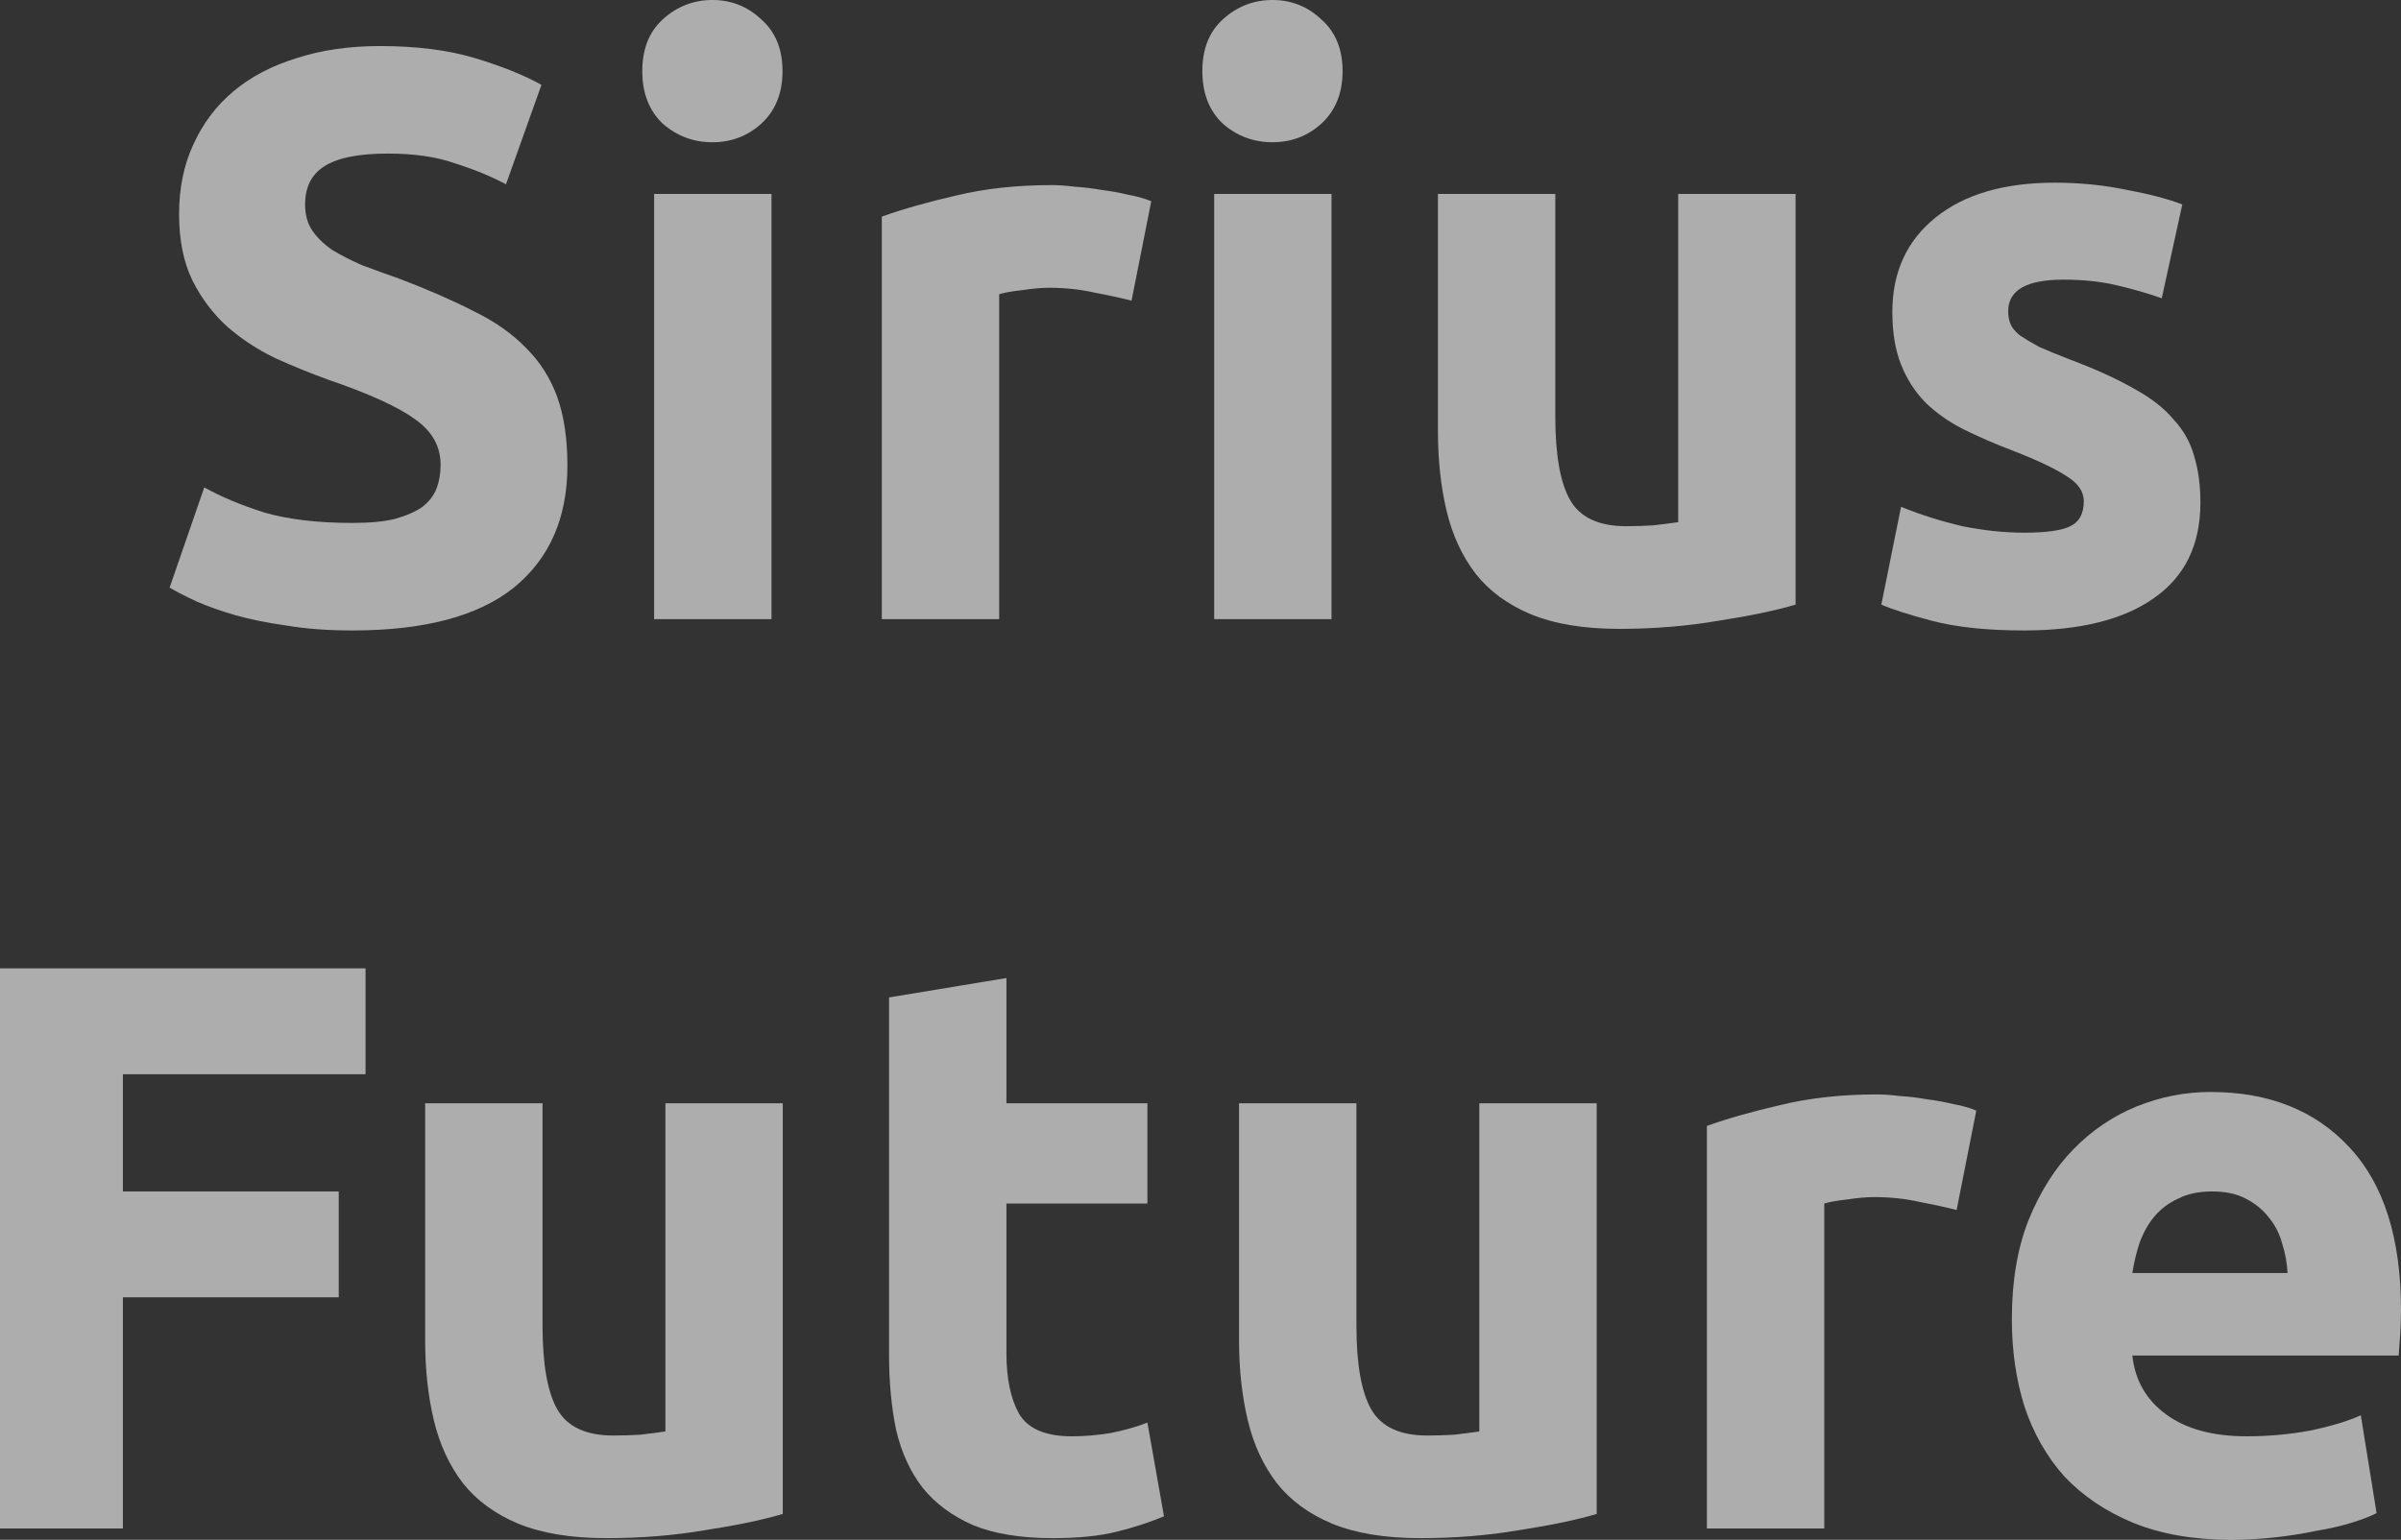 <svg width="53" height="34" viewBox="0 0 53 34" fill="none" 
  xmlns="http://www.w3.org/2000/svg">
  <rect x="0" y="0" width="53" height="34" fill="#333333" stroke="none"/>
  <path d="M7.778 11.547C8.161 11.547 8.474 11.518 8.717 11.458C8.972 11.387 9.175 11.298 9.326 11.191C9.477 11.072 9.581 10.935 9.639 10.78C9.697 10.625 9.726 10.453 9.726 10.262C9.726 9.858 9.54 9.525 9.169 9.263C8.798 8.989 8.161 8.698 7.257 8.388C6.862 8.246 6.468 8.085 6.074 7.907C5.68 7.716 5.326 7.484 5.013 7.21C4.7 6.925 4.445 6.586 4.248 6.193C4.051 5.789 3.953 5.301 3.953 4.73C3.953 4.159 4.057 3.647 4.266 3.195C4.474 2.731 4.77 2.338 5.152 2.017C5.535 1.696 5.999 1.452 6.544 1.285C7.088 1.107 7.703 1.017 8.387 1.017C9.198 1.017 9.9 1.107 10.491 1.285C11.082 1.464 11.569 1.66 11.952 1.874L11.169 4.069C10.833 3.891 10.456 3.736 10.039 3.605C9.633 3.462 9.14 3.391 8.561 3.391C7.912 3.391 7.442 3.486 7.152 3.677C6.874 3.855 6.735 4.135 6.735 4.515C6.735 4.742 6.787 4.932 6.891 5.087C6.996 5.241 7.141 5.384 7.326 5.515C7.523 5.634 7.743 5.747 7.987 5.854C8.242 5.949 8.52 6.05 8.822 6.157C9.448 6.395 9.992 6.633 10.456 6.871C10.92 7.097 11.302 7.365 11.604 7.675C11.917 7.984 12.149 8.347 12.299 8.763C12.45 9.18 12.525 9.685 12.525 10.28C12.525 11.434 12.131 12.333 11.343 12.975C10.555 13.606 9.366 13.921 7.778 13.921C7.245 13.921 6.764 13.886 6.335 13.814C5.906 13.755 5.523 13.677 5.187 13.582C4.863 13.487 4.579 13.386 4.335 13.279C4.103 13.172 3.906 13.07 3.744 12.975L4.509 10.762C4.868 10.964 5.309 11.149 5.831 11.316C6.364 11.47 7.013 11.547 7.778 11.547Z" fill="white" fill-opacity="0.6"/>
  <path d="M17.03 13.671H14.439V4.283H17.03V13.671ZM17.273 1.571C17.273 2.058 17.117 2.445 16.804 2.731C16.502 3.004 16.143 3.141 15.726 3.141C15.308 3.141 14.943 3.004 14.63 2.731C14.329 2.445 14.178 2.058 14.178 1.571C14.178 1.083 14.329 0.702 14.63 0.428C14.943 0.143 15.308 0 15.726 0C16.143 0 16.502 0.143 16.804 0.428C17.117 0.702 17.273 1.083 17.273 1.571Z" fill="white" fill-opacity="0.6"/>
  <path d="M24.978 6.639C24.746 6.58 24.474 6.52 24.16 6.461C23.848 6.39 23.511 6.354 23.152 6.354C22.99 6.354 22.793 6.372 22.561 6.407C22.34 6.431 22.172 6.461 22.056 6.497V13.671H19.465V4.783C19.929 4.617 20.474 4.462 21.1 4.319C21.738 4.164 22.445 4.087 23.221 4.087C23.361 4.087 23.529 4.099 23.726 4.123C23.923 4.135 24.12 4.159 24.317 4.194C24.514 4.218 24.711 4.254 24.908 4.301C25.105 4.337 25.273 4.385 25.413 4.444L24.978 6.639Z" fill="white" fill-opacity="0.6"/>
  <path d="M29.392 13.671H26.802V4.283H29.392V13.671ZM29.636 1.571C29.636 2.058 29.479 2.445 29.166 2.731C28.865 3.004 28.506 3.141 28.088 3.141C27.671 3.141 27.306 3.004 26.993 2.731C26.691 2.445 26.541 2.058 26.541 1.571C26.541 1.083 26.691 0.702 26.993 0.428C27.306 0.143 27.671 0 28.088 0C28.506 0 28.865 0.143 29.166 0.428C29.479 0.702 29.636 1.083 29.636 1.571Z" fill="white" fill-opacity="0.6"/>
  <path d="M39.636 13.35C39.195 13.481 38.627 13.6 37.932 13.707C37.236 13.826 36.506 13.886 35.741 13.886C34.964 13.886 34.315 13.778 33.793 13.564C33.283 13.35 32.877 13.053 32.576 12.672C32.274 12.279 32.06 11.815 31.932 11.28C31.805 10.744 31.741 10.155 31.741 9.513V4.283H34.332V9.192C34.332 10.048 34.442 10.667 34.663 11.048C34.883 11.428 35.294 11.619 35.897 11.619C36.083 11.619 36.28 11.613 36.488 11.601C36.697 11.577 36.883 11.553 37.045 11.53V4.283H39.636V13.35Z" fill="white" fill-opacity="0.6"/>
  <path d="M44.694 11.762C45.169 11.762 45.505 11.714 45.702 11.619C45.899 11.524 45.998 11.339 45.998 11.066C45.998 10.851 45.87 10.667 45.615 10.512C45.36 10.346 44.972 10.161 44.45 9.959C44.044 9.804 43.674 9.644 43.337 9.477C43.013 9.311 42.734 9.114 42.503 8.888C42.271 8.65 42.091 8.371 41.964 8.049C41.836 7.728 41.772 7.341 41.772 6.889C41.772 6.009 42.091 5.313 42.729 4.801C43.366 4.289 44.242 4.034 45.355 4.034C45.911 4.034 46.444 4.087 46.954 4.194C47.464 4.289 47.87 4.397 48.172 4.515L47.719 6.586C47.418 6.479 47.088 6.384 46.728 6.3C46.38 6.217 45.986 6.175 45.546 6.175C44.734 6.175 44.329 6.407 44.329 6.871C44.329 6.978 44.346 7.074 44.381 7.157C44.416 7.24 44.485 7.324 44.589 7.407C44.694 7.478 44.833 7.562 45.007 7.657C45.192 7.74 45.424 7.835 45.702 7.942C46.27 8.156 46.74 8.371 47.111 8.585C47.482 8.787 47.772 9.013 47.98 9.263C48.201 9.501 48.351 9.769 48.432 10.066C48.525 10.364 48.572 10.709 48.572 11.101C48.572 12.029 48.23 12.731 47.546 13.207C46.873 13.683 45.917 13.921 44.676 13.921C43.865 13.921 43.187 13.85 42.642 13.707C42.108 13.564 41.738 13.445 41.529 13.35L41.964 11.191C42.404 11.369 42.856 11.512 43.32 11.619C43.784 11.714 44.242 11.762 44.694 11.762Z" fill="white" fill-opacity="0.6"/>
  <path d="M0 33.75V21.382H8.069V23.72H2.713V26.308H7.477V28.646H2.713V33.75H0Z" fill="white" fill-opacity="0.6"/>
  <path d="M17.279 33.429C16.839 33.56 16.271 33.679 15.575 33.786C14.88 33.905 14.149 33.964 13.384 33.964C12.607 33.964 11.958 33.857 11.437 33.643C10.927 33.429 10.521 33.131 10.219 32.751C9.918 32.358 9.704 31.894 9.576 31.358C9.448 30.823 9.385 30.234 9.385 29.592V24.362H11.976V29.27C11.976 30.127 12.086 30.746 12.306 31.127C12.526 31.507 12.938 31.698 13.541 31.698C13.726 31.698 13.923 31.692 14.132 31.68C14.341 31.656 14.526 31.632 14.688 31.608V24.362H17.279V33.429Z" fill="white" fill-opacity="0.6"/>
  <path d="M19.625 22.024L22.216 21.596V24.362H25.328V26.575H22.216V29.877C22.216 30.436 22.308 30.883 22.494 31.216C22.691 31.549 23.079 31.715 23.659 31.715C23.937 31.715 24.221 31.692 24.511 31.644C24.812 31.585 25.085 31.507 25.328 31.412L25.694 33.482C25.381 33.613 25.033 33.726 24.65 33.822C24.268 33.917 23.798 33.964 23.242 33.964C22.535 33.964 21.949 33.869 21.485 33.679C21.022 33.477 20.651 33.203 20.372 32.858C20.094 32.501 19.897 32.072 19.781 31.573C19.677 31.073 19.625 30.52 19.625 29.913V22.024Z" fill="white" fill-opacity="0.6"/>
  <path d="M35.246 33.429C34.806 33.56 34.237 33.679 33.542 33.786C32.846 33.905 32.116 33.964 31.351 33.964C30.574 33.964 29.925 33.857 29.403 33.643C28.893 33.429 28.487 33.131 28.186 32.751C27.885 32.358 27.67 31.894 27.543 31.358C27.415 30.823 27.351 30.234 27.351 29.592V24.362H29.942V29.27C29.942 30.127 30.052 30.746 30.273 31.127C30.493 31.507 30.904 31.698 31.507 31.698C31.693 31.698 31.89 31.692 32.099 31.68C32.307 31.656 32.493 31.632 32.655 31.608V24.362H35.246V33.429Z" fill="white" fill-opacity="0.6"/>
  <path d="M43.191 26.718C42.959 26.659 42.686 26.599 42.373 26.54C42.06 26.468 41.724 26.433 41.365 26.433C41.202 26.433 41.005 26.45 40.773 26.486C40.553 26.51 40.385 26.54 40.269 26.575V33.75H37.678V24.862C38.142 24.695 38.687 24.541 39.313 24.398C39.95 24.243 40.658 24.166 41.434 24.166C41.573 24.166 41.742 24.178 41.939 24.202C42.136 24.213 42.333 24.237 42.53 24.273C42.727 24.297 42.924 24.332 43.121 24.38C43.318 24.416 43.486 24.463 43.625 24.523L43.191 26.718Z" fill="white" fill-opacity="0.6"/>
  <path d="M44.41 29.128C44.41 28.295 44.532 27.569 44.775 26.95C45.03 26.32 45.36 25.796 45.766 25.38C46.172 24.963 46.636 24.648 47.157 24.434C47.691 24.219 48.235 24.112 48.792 24.112C50.09 24.112 51.116 24.523 51.87 25.344C52.623 26.153 53 27.349 53 28.931C53 29.086 52.994 29.258 52.983 29.449C52.971 29.627 52.959 29.788 52.948 29.931H47.07C47.128 30.478 47.377 30.912 47.818 31.234C48.258 31.555 48.85 31.715 49.592 31.715C50.067 31.715 50.531 31.674 50.983 31.591C51.447 31.495 51.823 31.382 52.113 31.251L52.461 33.411C52.322 33.482 52.136 33.554 51.904 33.625C51.673 33.697 51.412 33.756 51.122 33.804C50.844 33.863 50.542 33.911 50.218 33.947C49.893 33.982 49.569 34 49.244 34C48.421 34 47.702 33.875 47.088 33.625C46.485 33.375 45.981 33.036 45.575 32.608C45.181 32.168 44.885 31.65 44.688 31.055C44.502 30.46 44.41 29.818 44.41 29.128ZM50.496 28.11C50.484 27.884 50.444 27.664 50.374 27.45C50.316 27.236 50.218 27.045 50.079 26.879C49.951 26.712 49.783 26.575 49.574 26.468C49.377 26.361 49.128 26.308 48.827 26.308C48.537 26.308 48.288 26.361 48.079 26.468C47.87 26.563 47.696 26.694 47.557 26.861C47.418 27.027 47.308 27.224 47.227 27.45C47.157 27.664 47.105 27.884 47.07 28.11H50.496Z" fill="white" fill-opacity="0.6"/>
</svg>
